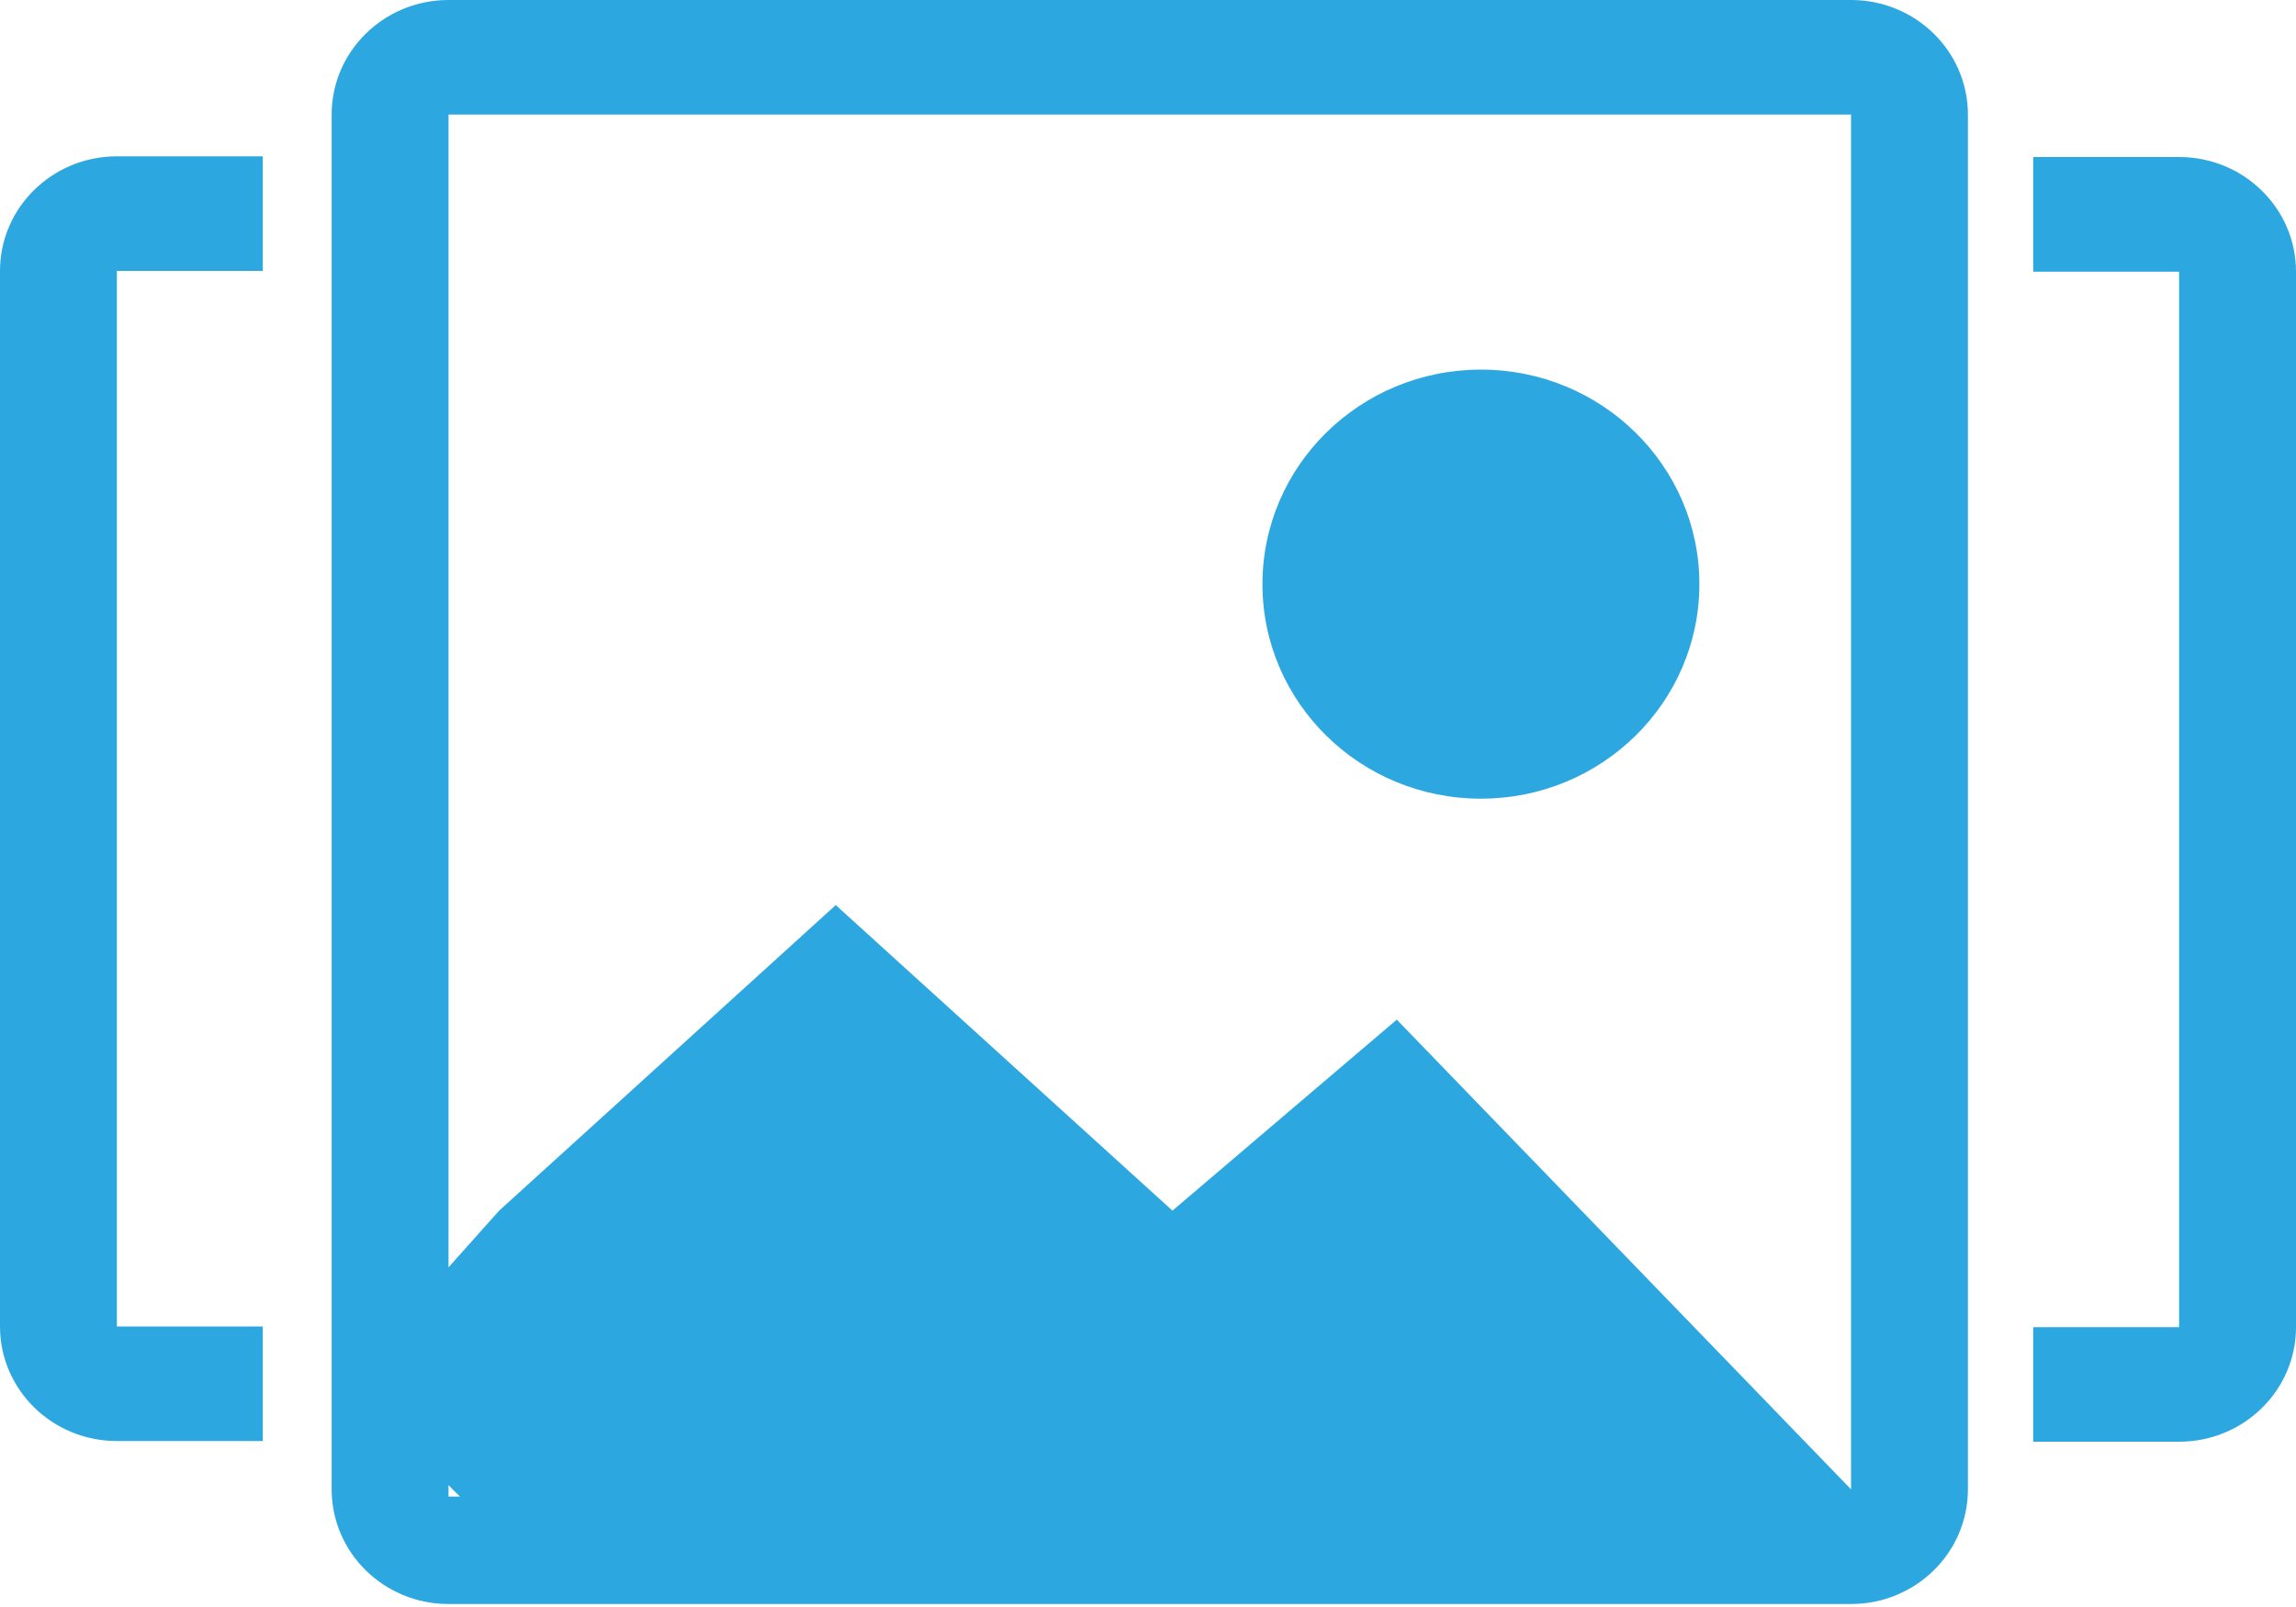 <?xml version="1.0" encoding="UTF-8"?>
<svg width="20px" height="14px" viewBox="0 0 20 14" version="1.1" xmlns="http://www.w3.org/2000/svg" xmlns:xlink="http://www.w3.org/1999/xlink">
    <!-- Generator: Sketch 51.2 (57519) - http://www.bohemiancoding.com/sketch -->
    <title>轮播图选中--已选组件列表</title>
    <desc>Created with Sketch.</desc>
    <defs></defs>
    <g id="轮播图选中--已选组件列表" stroke="none" stroke-width="1" fill="none" fill-rule="evenodd">
        <g id="lunboxiaoguo-copy-2" fill="#2CA7E0" fill-rule="nonzero">
            <path d="M16.124,0 L3.907,0 C3.345,0 2.889,0.447 2.889,0.998 L2.889,12.975 C2.889,13.527 3.345,13.974 3.907,13.974 L16.124,13.974 C16.686,13.974 17.142,13.527 17.142,12.975 L17.142,0.998 C17.142,0.447 16.686,0 16.124,0 Z M3.907,13.038 L3.907,12.938 C3.94,12.972 3.973,13.006 4.007,13.038 L3.907,13.038 Z M16.124,12.975 L12.167,8.883 L10.213,10.547 L7.28,7.885 L4.348,10.547 L3.907,11.041 L3.907,0.998 L16.124,0.998 L16.124,12.975 Z M12.9,6.958 C13.951,6.958 14.803,6.121 14.803,5.089 C14.803,4.057 13.951,3.22 12.9,3.22 C11.849,3.22 10.997,4.057 10.997,5.089 C10.997,6.121 11.849,6.958 12.9,6.958 Z M2.289,2.36 L2.289,1.362 L1.018,1.362 C0.456,1.362 0,1.809 0,2.36 L0,11.556 C0,12.107 0.456,12.554 1.018,12.554 L2.289,12.554 L2.289,11.556 L1.018,11.556 L1.018,2.36 L2.289,2.36 L2.289,2.36 Z M17.711,11.562 L17.711,12.56 L18.982,12.56 C19.544,12.56 20,12.113 20,11.562 L20,2.367 C20,1.815 19.544,1.368 18.982,1.368 L17.711,1.368 L17.711,2.367 L18.982,2.367 L18.982,11.562 L17.711,11.562 Z" id="Shape"></path>
        </g>
    </g>
</svg>